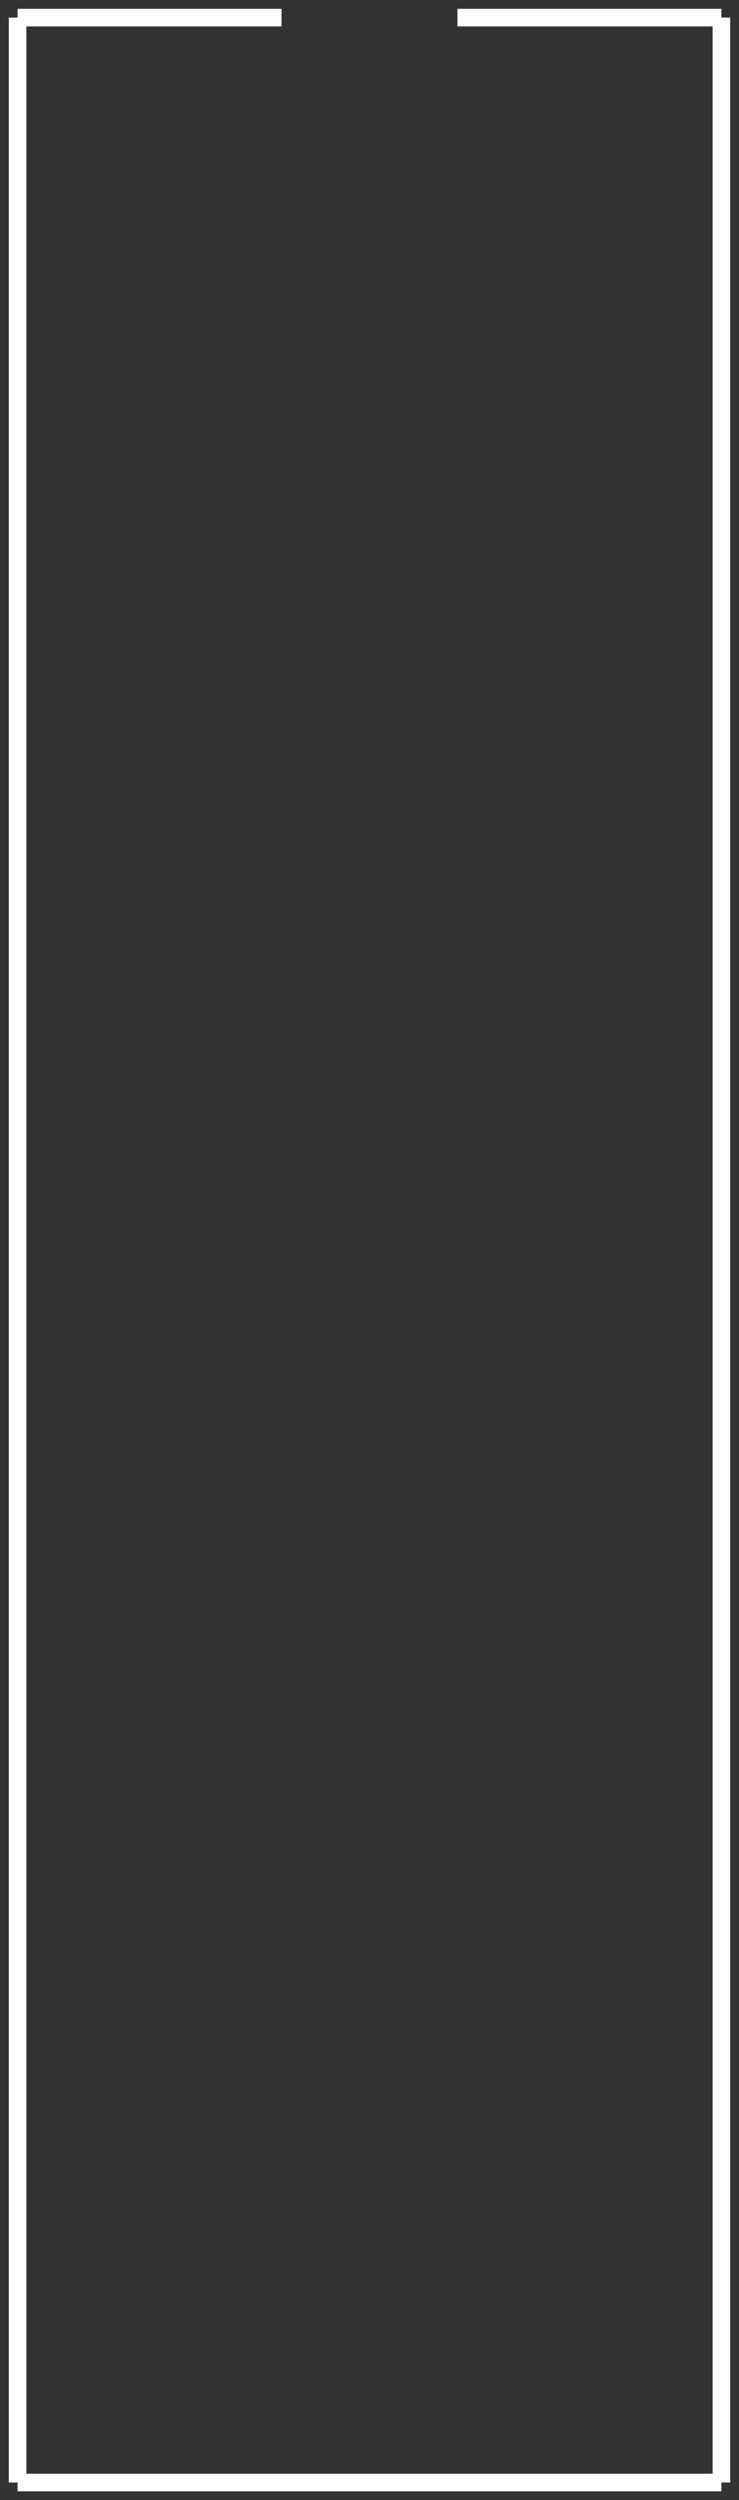 <?xml version="1.0" encoding="UTF-8" standalone="no"?>
<!-- Created with Fritzing (http://www.fritzing.org/) -->

<svg
   xmlns:dc="http://purl.org/dc/elements/1.1/"
   xmlns:cc="http://creativecommons.org/ns#"
   xmlns:rdf="http://www.w3.org/1999/02/22-rdf-syntax-ns#"
   xmlns:svg="http://www.w3.org/2000/svg"
   xmlns="http://www.w3.org/2000/svg"
   xmlns:sodipodi="http://sodipodi.sourceforge.net/DTD/sodipodi-0.dtd"
   xmlns:inkscape="http://www.inkscape.org/namespaces/inkscape"
   x="0in"
   y="0in"
   width="0.42in"
   viewBox="0 0 420 1420"
   height="1.42in"
   version="1.2"
   id="svg2"
   inkscape:version="0.48.3.1 r9886"
   sodipodi:docname="prefix0000_194b016354efb504dd017ba018d32681_1_pcb.svg">
  <rect x="0" y="0" width="420" height="1420" fill="#333333" stroke="none"/>
  <defs
     id="defs52" />
  <sodipodi:namedview
     pagecolor="#ffffff"
     bordercolor="#666666"
     borderopacity="1"
     objecttolerance="10"
     gridtolerance="10"
     guidetolerance="10"
     inkscape:pageopacity="0"
     inkscape:pageshadow="2"
     inkscape:window-width="1908"
     inkscape:window-height="996"
     id="namedview50"
     showgrid="false"
     inkscape:zoom="5.2230737"
     inkscape:cx="19.05367"
     inkscape:cy="65.337218"
     inkscape:window-x="0"
     inkscape:window-y="0"
     inkscape:window-maximized="1"
     inkscape:current-layer="svg2" />
  <desc
     id="desc4">
    <referenceFile
       id="referenceFile6">generic_ic_dip_28_300mil_hs_1.02mm_0.508mm.svg</referenceFile>
  </desc>
  <g
     id="silkscreen"
     gorn="0.1">
    <line
       y1="10"
       y2="1410"
       x1="10"
       x2="10"
       id="line9"
       stroke-width="10"
       stroke="white" />
    <line
       y1="1410"
       y2="1410"
       x1="10"
       x2="410"
       id="line11"
       stroke-width="10"
       stroke="white" />
    <line
       y1="1410"
       y2="10"
       x1="410"
       x2="410"
       id="line13"
       stroke-width="10"
       stroke="white" />
    <line
       y1="10"
       y2="10"
       x1="10"
       x2="160"
       id="line15"
       stroke-width="10"
       stroke="white" />
    <line
       y1="10"
       y2="10"
       x1="260"
       x2="410"
       id="line17"
       stroke-width="10"
       stroke="white" />
  </g>
</svg>
